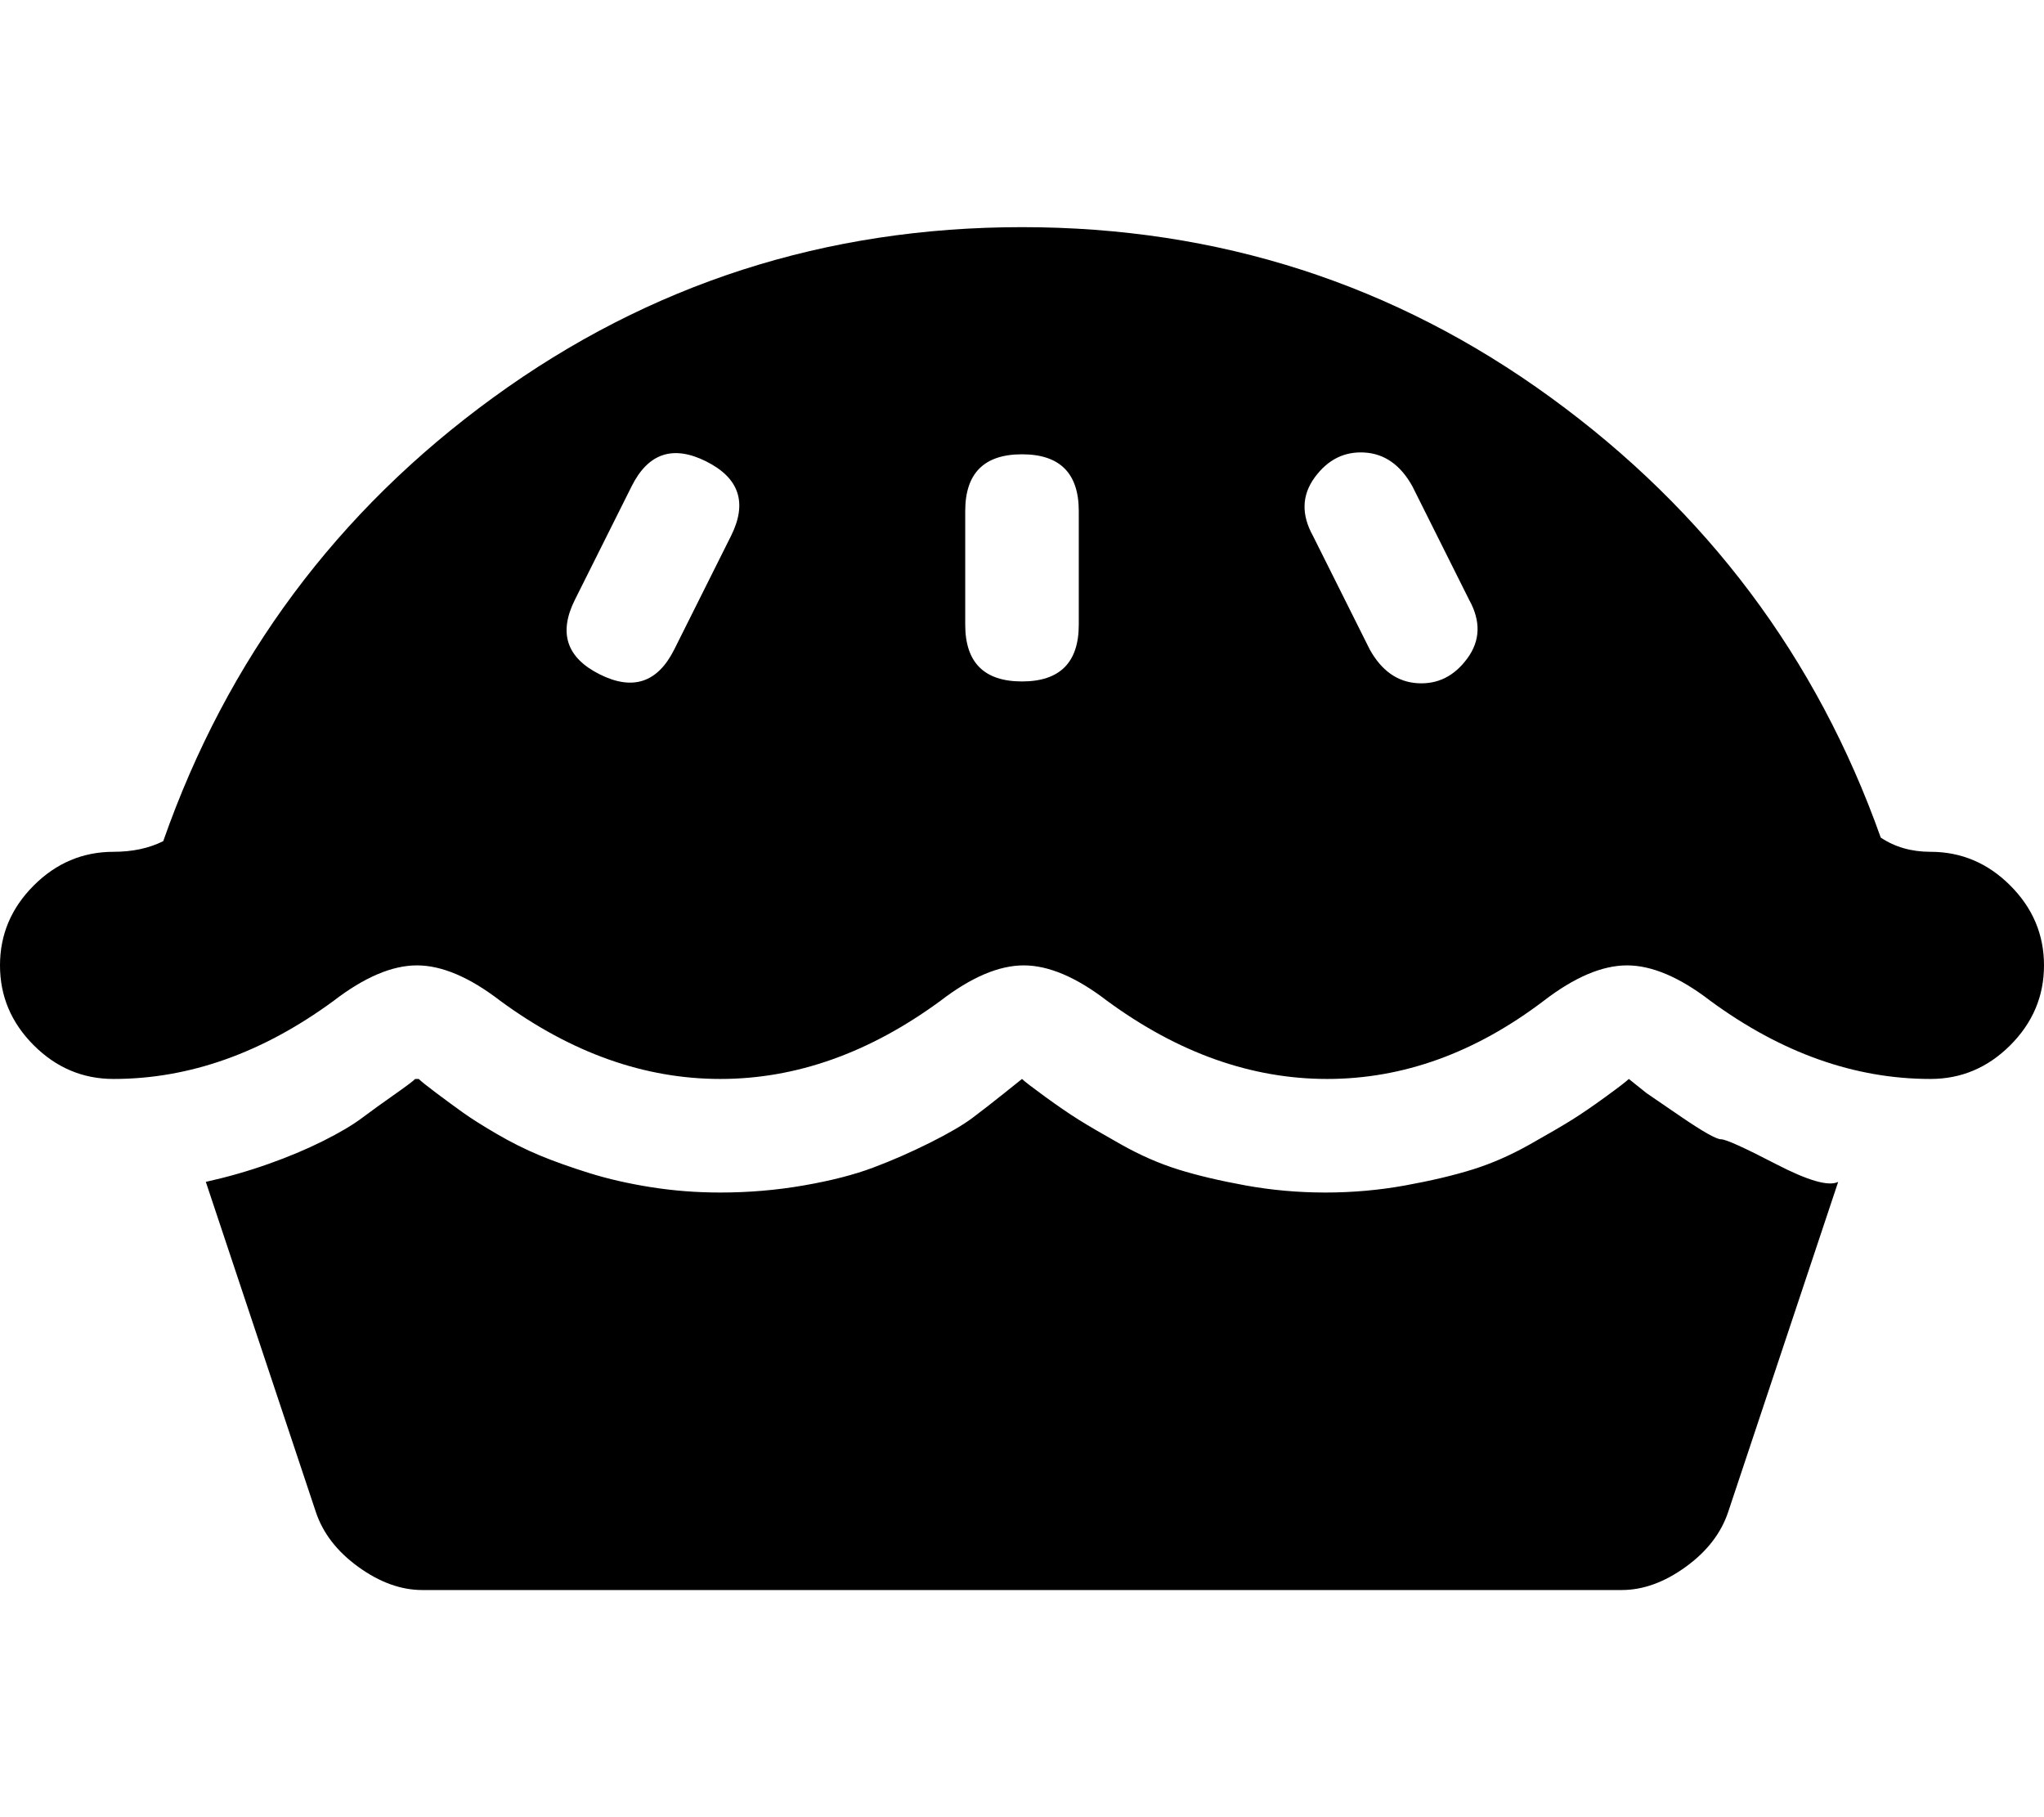<!-- Generated by IcoMoon.io -->
<svg version="1.1" xmlns="http://www.w3.org/2000/svg" width="1152" height="1024" viewBox="0 0 1152 1024">
<title></title>
<g id="icomoon-ignore">
</g>
<path fill="#000" d="M918 608l10 8t19 13 23 13 31 14 35 10l-62 186q-6 18-24 31t-36 13h-676q-18 0-36-13t-24-31l-62-186q18-4 35-10t31-13 22-13 18-13 12-9h2q2 2 10 8t15 11 19 12 24 12 28 10 35 8 39 3q24 0 47-4t39-10 32-14 24-14 18-14l10-8q2 2 13 10t19 13 24 14 32 14 38 9 45 4 45-4 38-9 32-14 24-14 19-13 13-10zM1088 480q26 0 45 19t19 45-19 45-45 19q-64 0-124-44-26-20-47-20t-47 20q-58 44-122 44t-124-44q-26-20-47-20t-47 20q-60 44-124 44t-124-44q-26-20-47-20t-47 20q-60 44-124 44-26 0-45-19t-19-45 19-45 45-19q16 0 28-6 54-154 186-250t298-96 298 96 186 248q12 8 28 8zM412 302q14-28-14-42t-42 14l-32 64q-14 28 14 42t42-14zM608 352v-64q0-32-32-32t-32 32v64q0 32 32 32t32-32zM772 366q10 18 27 19t28-14 1-33l-32-64q-10-18-27-19t-28 14-1 33z"></path>
</svg>
